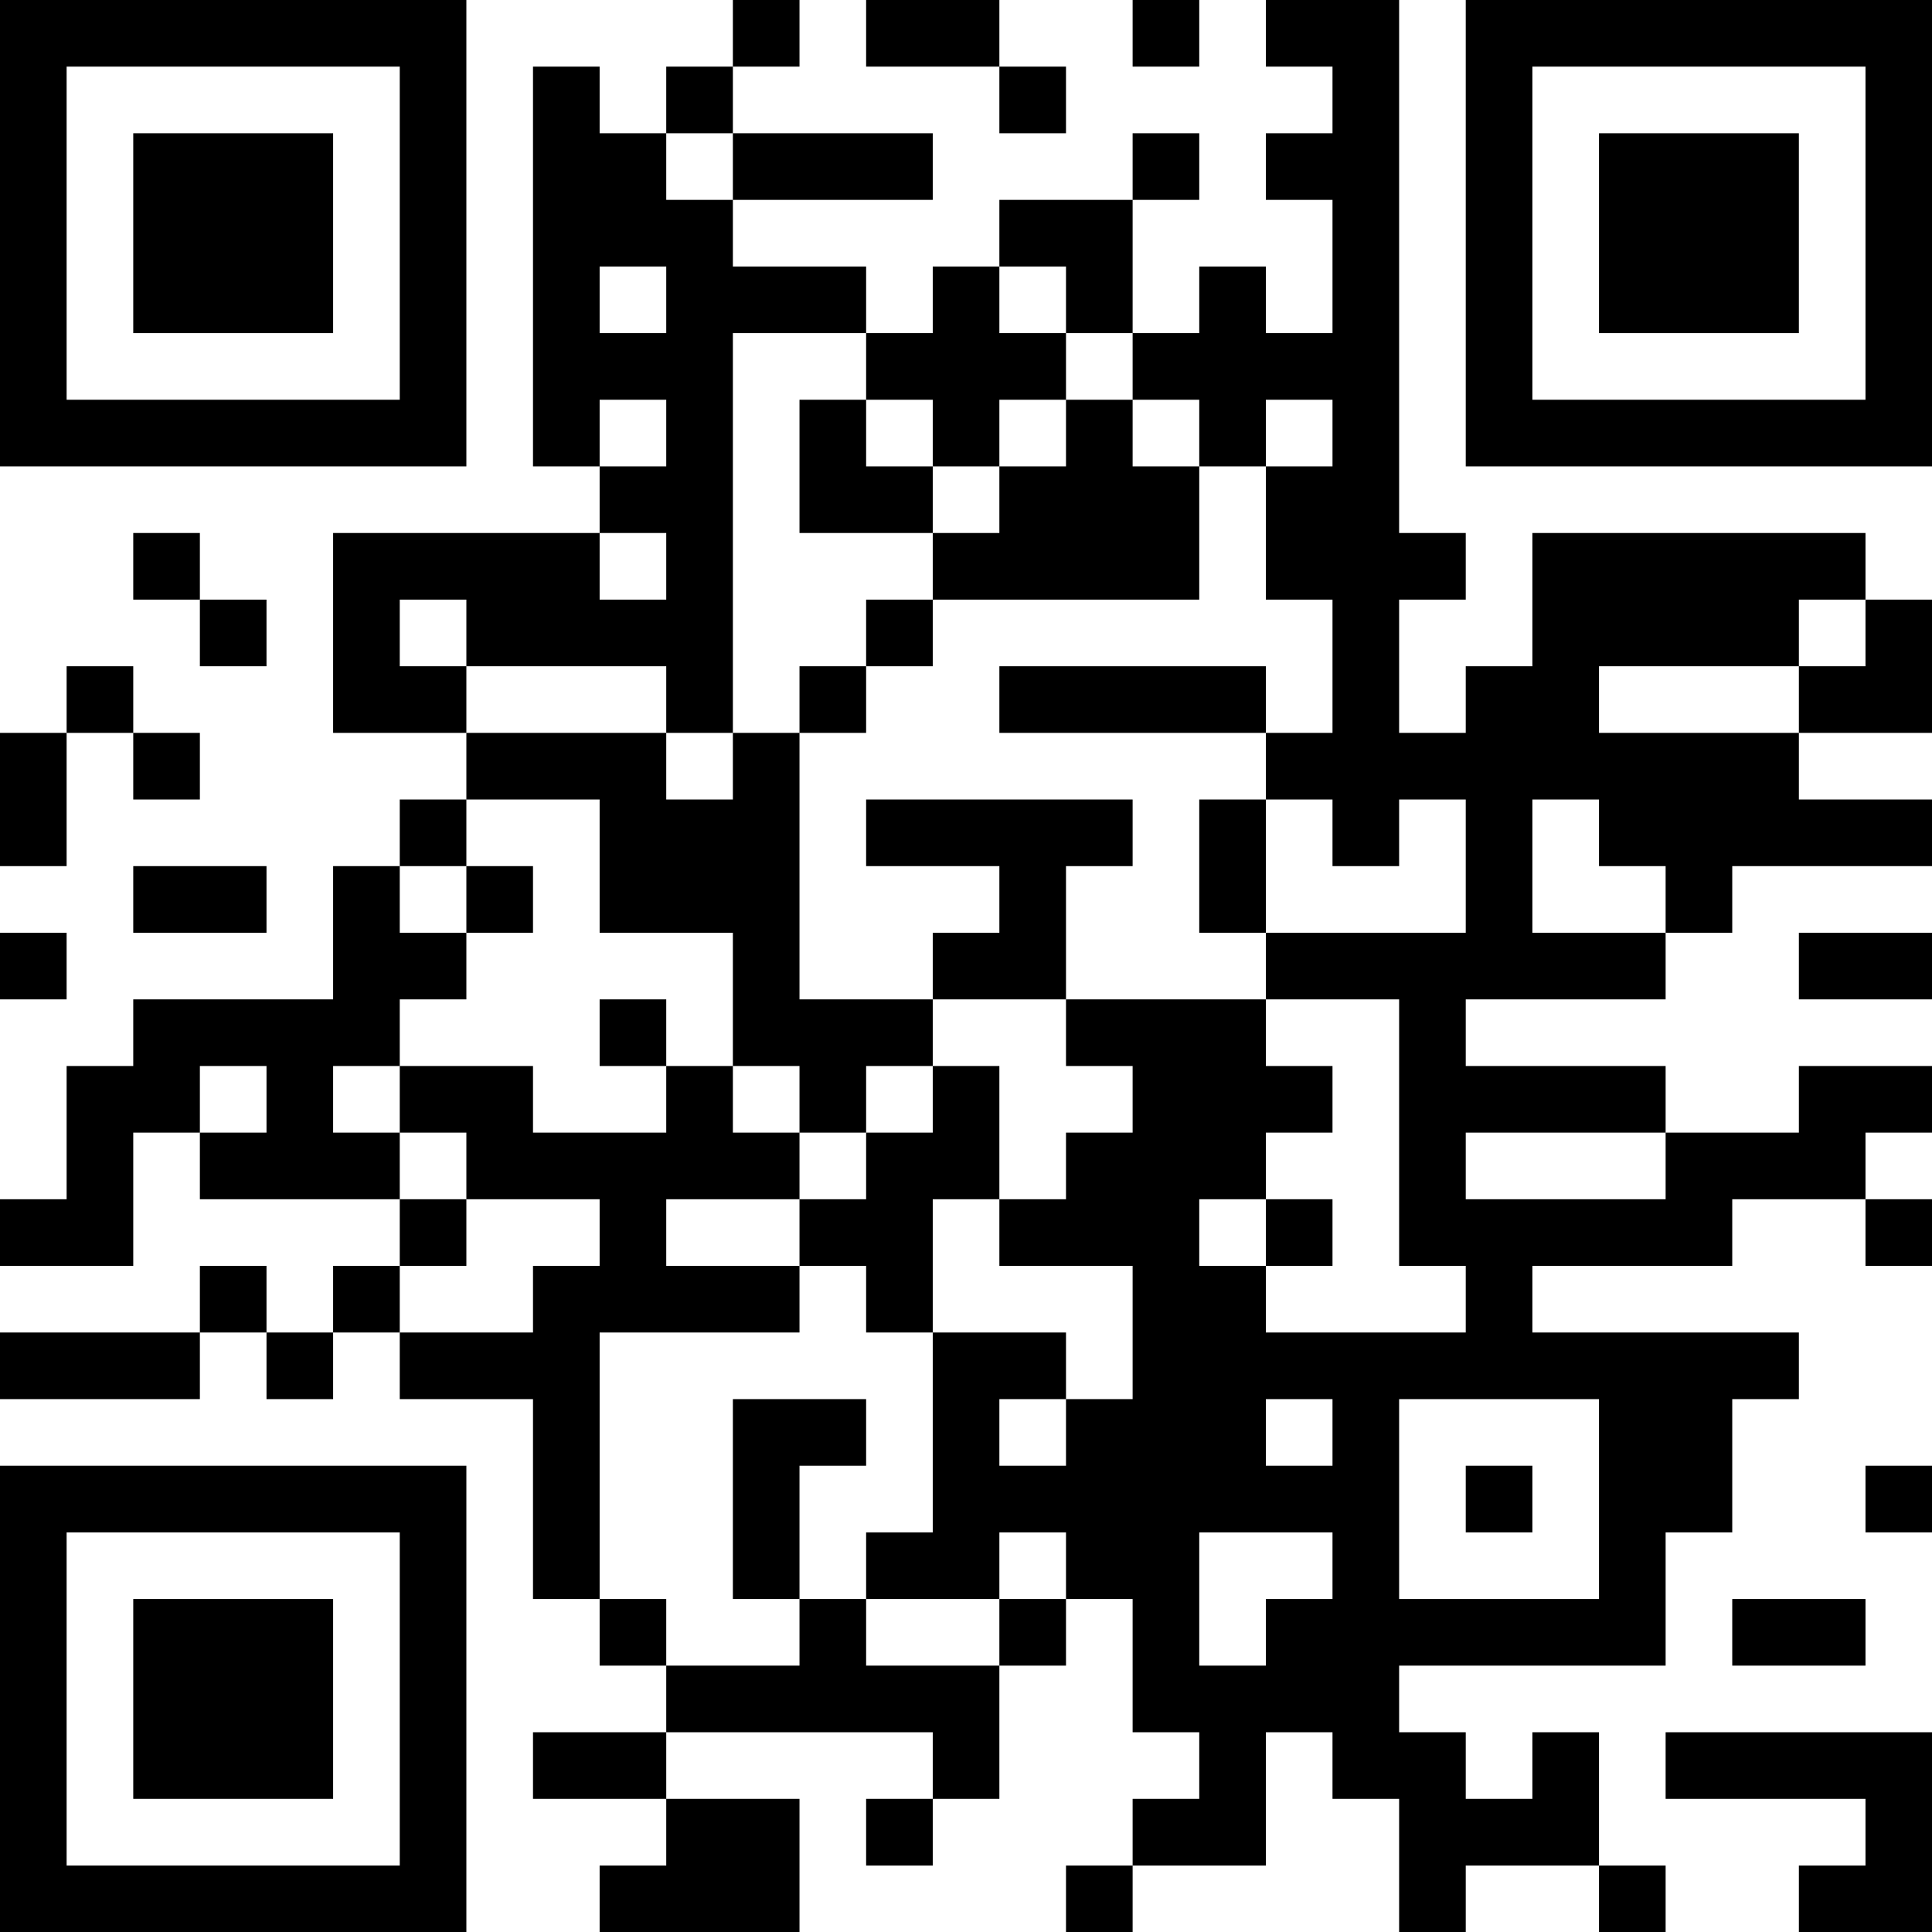 <?xml version="1.0" encoding="UTF-8"?>
<svg xmlns="http://www.w3.org/2000/svg" version="1.1" width="200" height="200" viewBox="0 0 200 200"><rect x="0" y="0" width="200" height="200" fill="#ffffff"/><g transform="scale(6.897)"><g transform="translate(0,0)"><path fill-rule="evenodd" d="M11 0L11 1L10 1L10 2L9 2L9 1L8 1L8 7L9 7L9 8L5 8L5 11L7 11L7 12L6 12L6 13L5 13L5 15L2 15L2 16L1 16L1 18L0 18L0 19L2 19L2 17L3 17L3 18L6 18L6 19L5 19L5 20L4 20L4 19L3 19L3 20L0 20L0 21L3 21L3 20L4 20L4 21L5 21L5 20L6 20L6 21L8 21L8 24L9 24L9 25L10 25L10 26L8 26L8 27L10 27L10 28L9 28L9 29L12 29L12 27L10 27L10 26L14 26L14 27L13 27L13 28L14 28L14 27L15 27L15 25L16 25L16 24L17 24L17 26L18 26L18 27L17 27L17 28L16 28L16 29L17 29L17 28L19 28L19 26L20 26L20 27L21 27L21 29L22 29L22 28L24 28L24 29L25 29L25 28L24 28L24 26L23 26L23 27L22 27L22 26L21 26L21 25L25 25L25 23L26 23L26 21L27 21L27 20L23 20L23 19L26 19L26 18L28 18L28 19L29 19L29 18L28 18L28 17L29 17L29 16L27 16L27 17L25 17L25 16L22 16L22 15L25 15L25 14L26 14L26 13L29 13L29 12L27 12L27 11L29 11L29 9L28 9L28 8L23 8L23 10L22 10L22 11L21 11L21 9L22 9L22 8L21 8L21 0L19 0L19 1L20 1L20 2L19 2L19 3L20 3L20 5L19 5L19 4L18 4L18 5L17 5L17 3L18 3L18 2L17 2L17 3L15 3L15 4L14 4L14 5L13 5L13 4L11 4L11 3L14 3L14 2L11 2L11 1L12 1L12 0ZM13 0L13 1L15 1L15 2L16 2L16 1L15 1L15 0ZM17 0L17 1L18 1L18 0ZM10 2L10 3L11 3L11 2ZM9 4L9 5L10 5L10 4ZM15 4L15 5L16 5L16 6L15 6L15 7L14 7L14 6L13 6L13 5L11 5L11 11L10 11L10 10L7 10L7 9L6 9L6 10L7 10L7 11L10 11L10 12L11 12L11 11L12 11L12 15L14 15L14 16L13 16L13 17L12 17L12 16L11 16L11 14L9 14L9 12L7 12L7 13L6 13L6 14L7 14L7 15L6 15L6 16L5 16L5 17L6 17L6 18L7 18L7 19L6 19L6 20L8 20L8 19L9 19L9 18L7 18L7 17L6 17L6 16L8 16L8 17L10 17L10 16L11 16L11 17L12 17L12 18L10 18L10 19L12 19L12 20L9 20L9 24L10 24L10 25L12 25L12 24L13 24L13 25L15 25L15 24L16 24L16 23L15 23L15 24L13 24L13 23L14 23L14 20L16 20L16 21L15 21L15 22L16 22L16 21L17 21L17 19L15 19L15 18L16 18L16 17L17 17L17 16L16 16L16 15L19 15L19 16L20 16L20 17L19 17L19 18L18 18L18 19L19 19L19 20L22 20L22 19L21 19L21 15L19 15L19 14L22 14L22 12L21 12L21 13L20 13L20 12L19 12L19 11L20 11L20 9L19 9L19 7L20 7L20 6L19 6L19 7L18 7L18 6L17 6L17 5L16 5L16 4ZM9 6L9 7L10 7L10 6ZM12 6L12 8L14 8L14 9L13 9L13 10L12 10L12 11L13 11L13 10L14 10L14 9L18 9L18 7L17 7L17 6L16 6L16 7L15 7L15 8L14 8L14 7L13 7L13 6ZM2 8L2 9L3 9L3 10L4 10L4 9L3 9L3 8ZM9 8L9 9L10 9L10 8ZM27 9L27 10L24 10L24 11L27 11L27 10L28 10L28 9ZM1 10L1 11L0 11L0 13L1 13L1 11L2 11L2 12L3 12L3 11L2 11L2 10ZM15 10L15 11L19 11L19 10ZM13 12L13 13L15 13L15 14L14 14L14 15L16 15L16 13L17 13L17 12ZM18 12L18 14L19 14L19 12ZM23 12L23 14L25 14L25 13L24 13L24 12ZM2 13L2 14L4 14L4 13ZM7 13L7 14L8 14L8 13ZM0 14L0 15L1 15L1 14ZM27 14L27 15L29 15L29 14ZM9 15L9 16L10 16L10 15ZM3 16L3 17L4 17L4 16ZM14 16L14 17L13 17L13 18L12 18L12 19L13 19L13 20L14 20L14 18L15 18L15 16ZM22 17L22 18L25 18L25 17ZM19 18L19 19L20 19L20 18ZM11 21L11 24L12 24L12 22L13 22L13 21ZM19 21L19 22L20 22L20 21ZM21 21L21 24L24 24L24 21ZM22 22L22 23L23 23L23 22ZM28 22L28 23L29 23L29 22ZM18 23L18 25L19 25L19 24L20 24L20 23ZM26 24L26 25L28 25L28 24ZM25 26L25 27L28 27L28 28L27 28L27 29L29 29L29 26ZM0 0L0 7L7 7L7 0ZM1 1L1 6L6 6L6 1ZM2 2L2 5L5 5L5 2ZM22 0L22 7L29 7L29 0ZM23 1L23 6L28 6L28 1ZM24 2L24 5L27 5L27 2ZM0 22L0 29L7 29L7 22ZM1 23L1 28L6 28L6 23ZM2 24L2 27L5 27L5 24Z" fill="#000000"/></g></g></svg>
